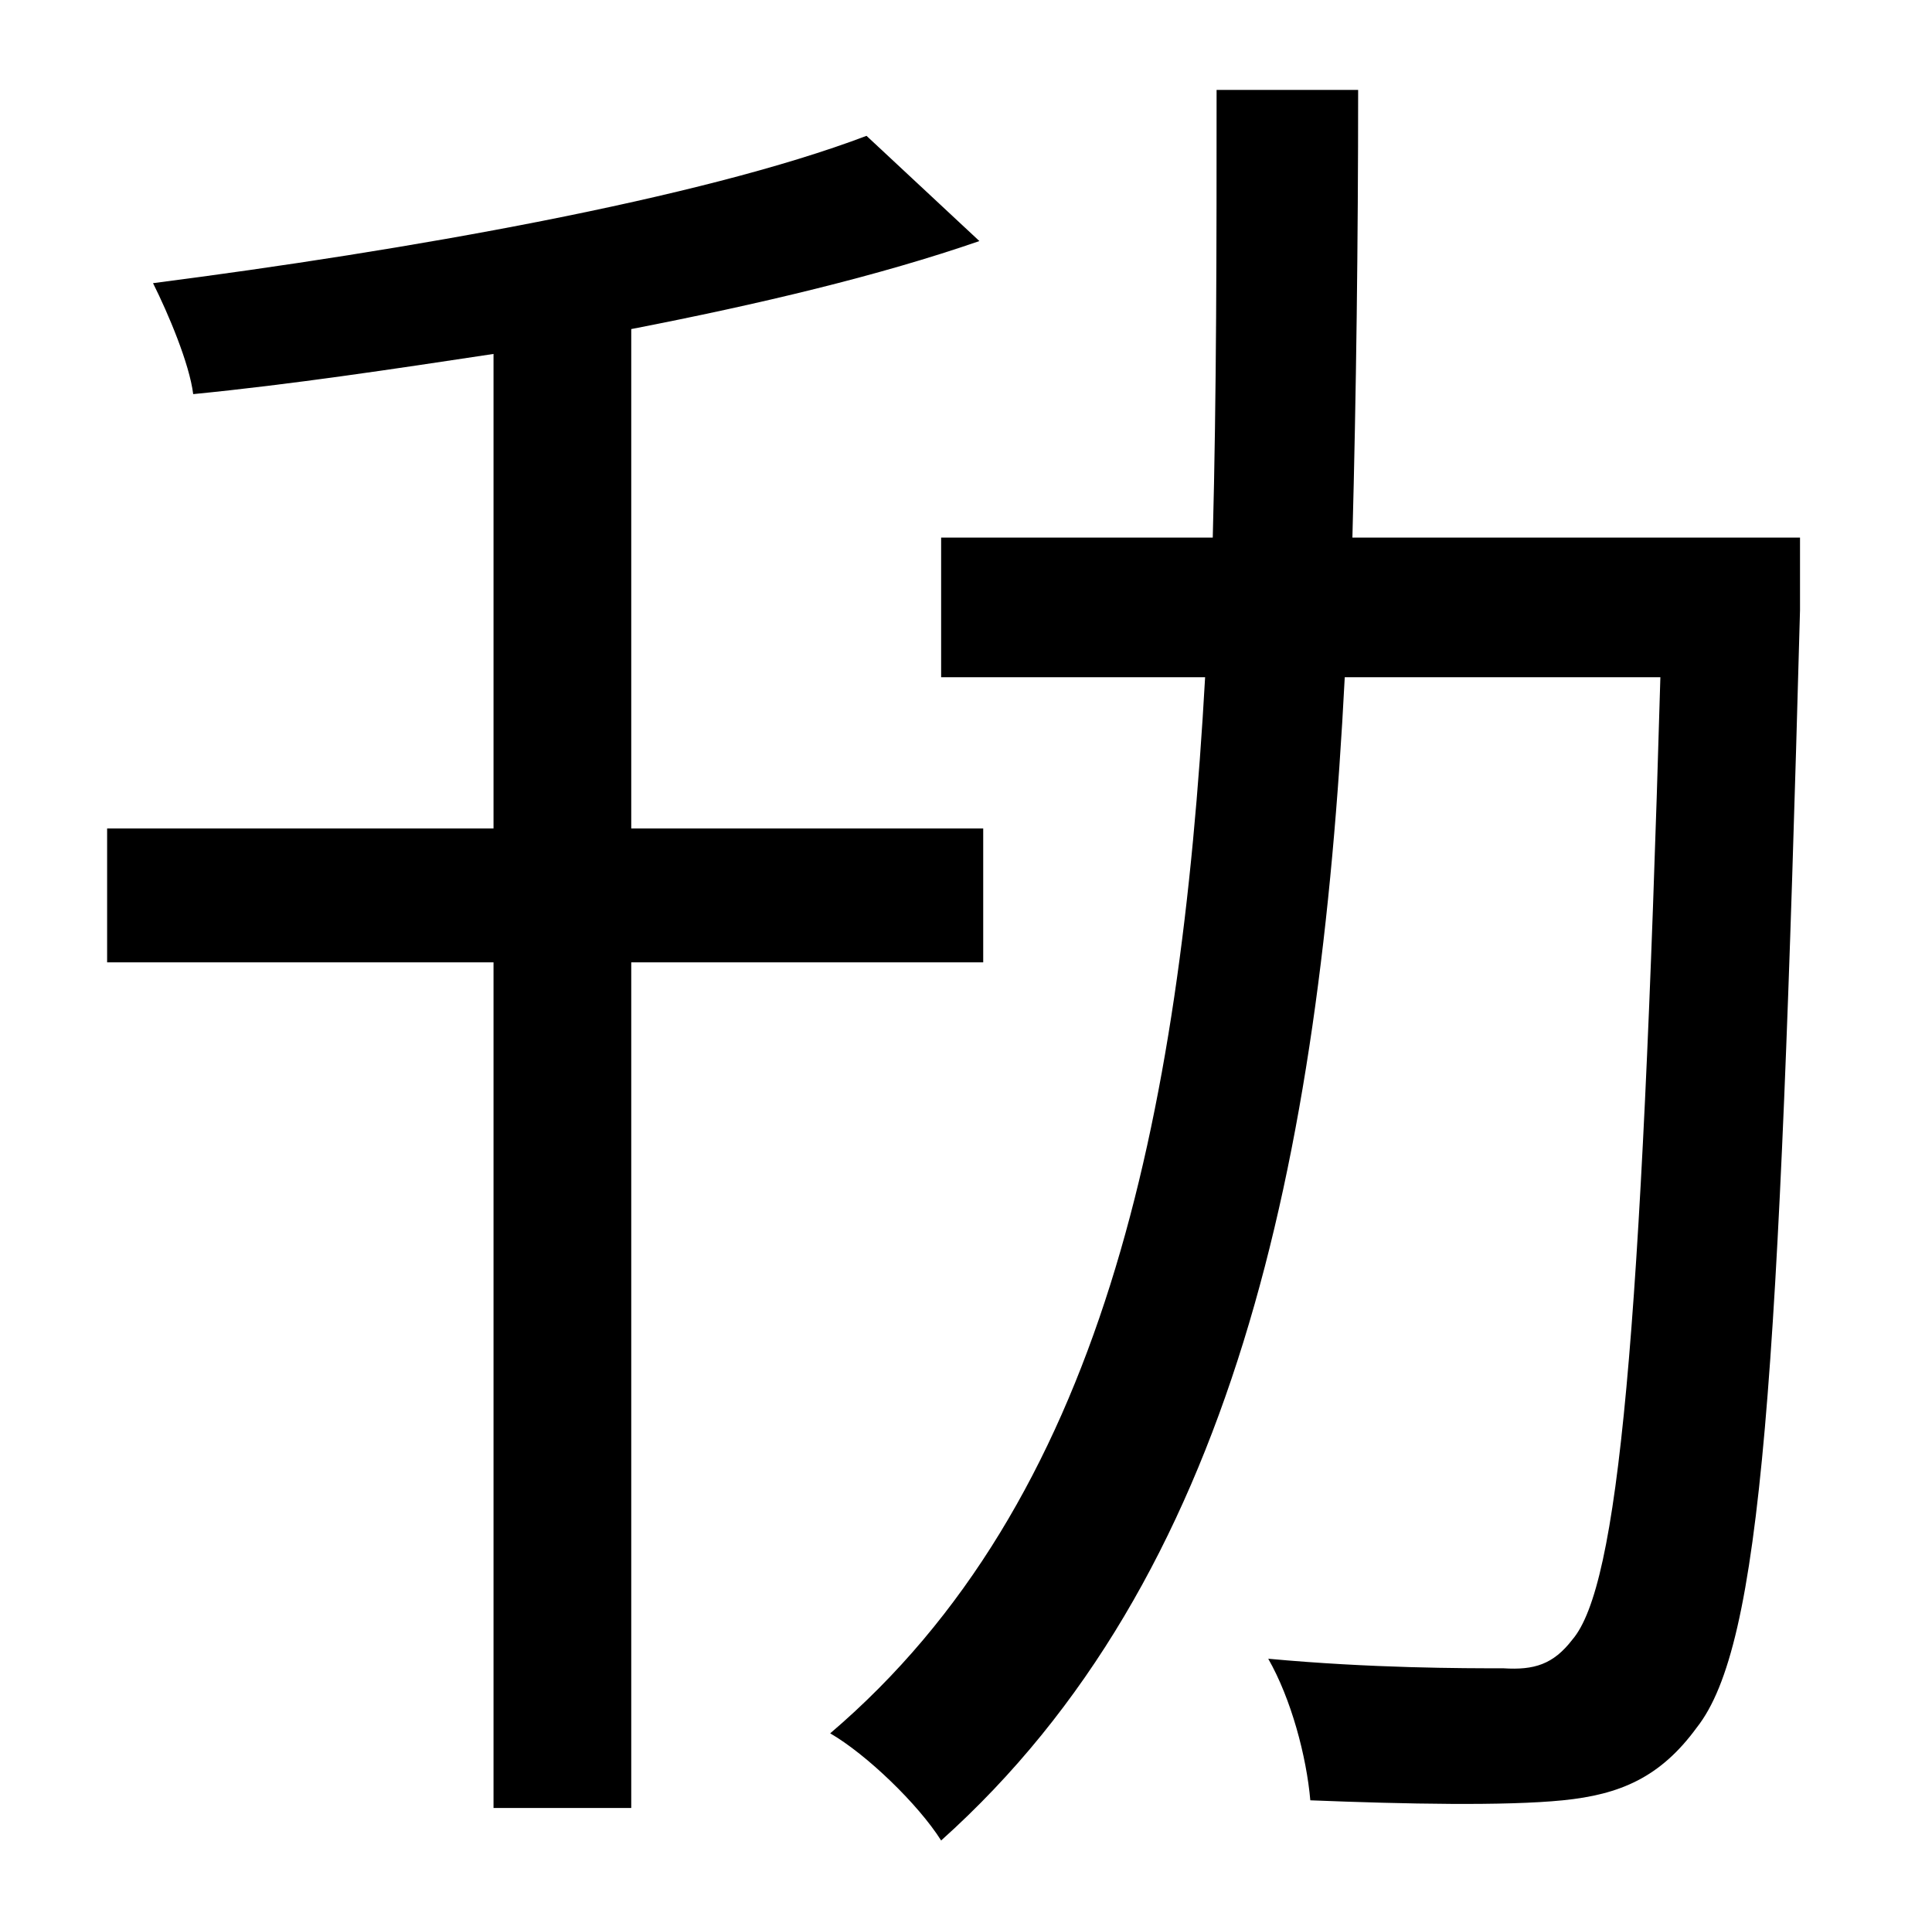 <?xml version="1.0" standalone="no"?>
<!DOCTYPE svg PUBLIC "-//W3C//DTD SVG 1.1//EN" "http://www.w3.org/Graphics/SVG/1.1/DTD/svg11.dtd" >
<svg xmlns="http://www.w3.org/2000/svg" xmlns:xlink="http://www.w3.org/1999/xlink" version="1.1" viewBox="-10 0 1010 1000">
   <path fill="currentColor"
d="M504 503h-184v442h-72v-442h-202v-70h202v-248c-53 8 -106 16 -157 21c-2 -16 -13 -42 -21 -58c132 -17 286 -44 373 -77l59 55c-52 18 -115 33 -182 46v261h184v70zM931 281v38c-11 404 -20 541 -54 584c-19 26 -40 35 -70 38s-82 2 -132 0c-2 -23 -10 -53 -22 -74
c54 5 102 5 123 5c16 1 26 -2 36 -15c24 -28 36 -156 46 -503h-165c-13 253 -58 471 -211 608c-12 -19 -39 -45 -58 -56c142 -121 183 -320 196 -552h-138v-73h142c2 -75 2 -154 2 -234h74c0 79 -1 159 -3 234h234z" />
</svg>
